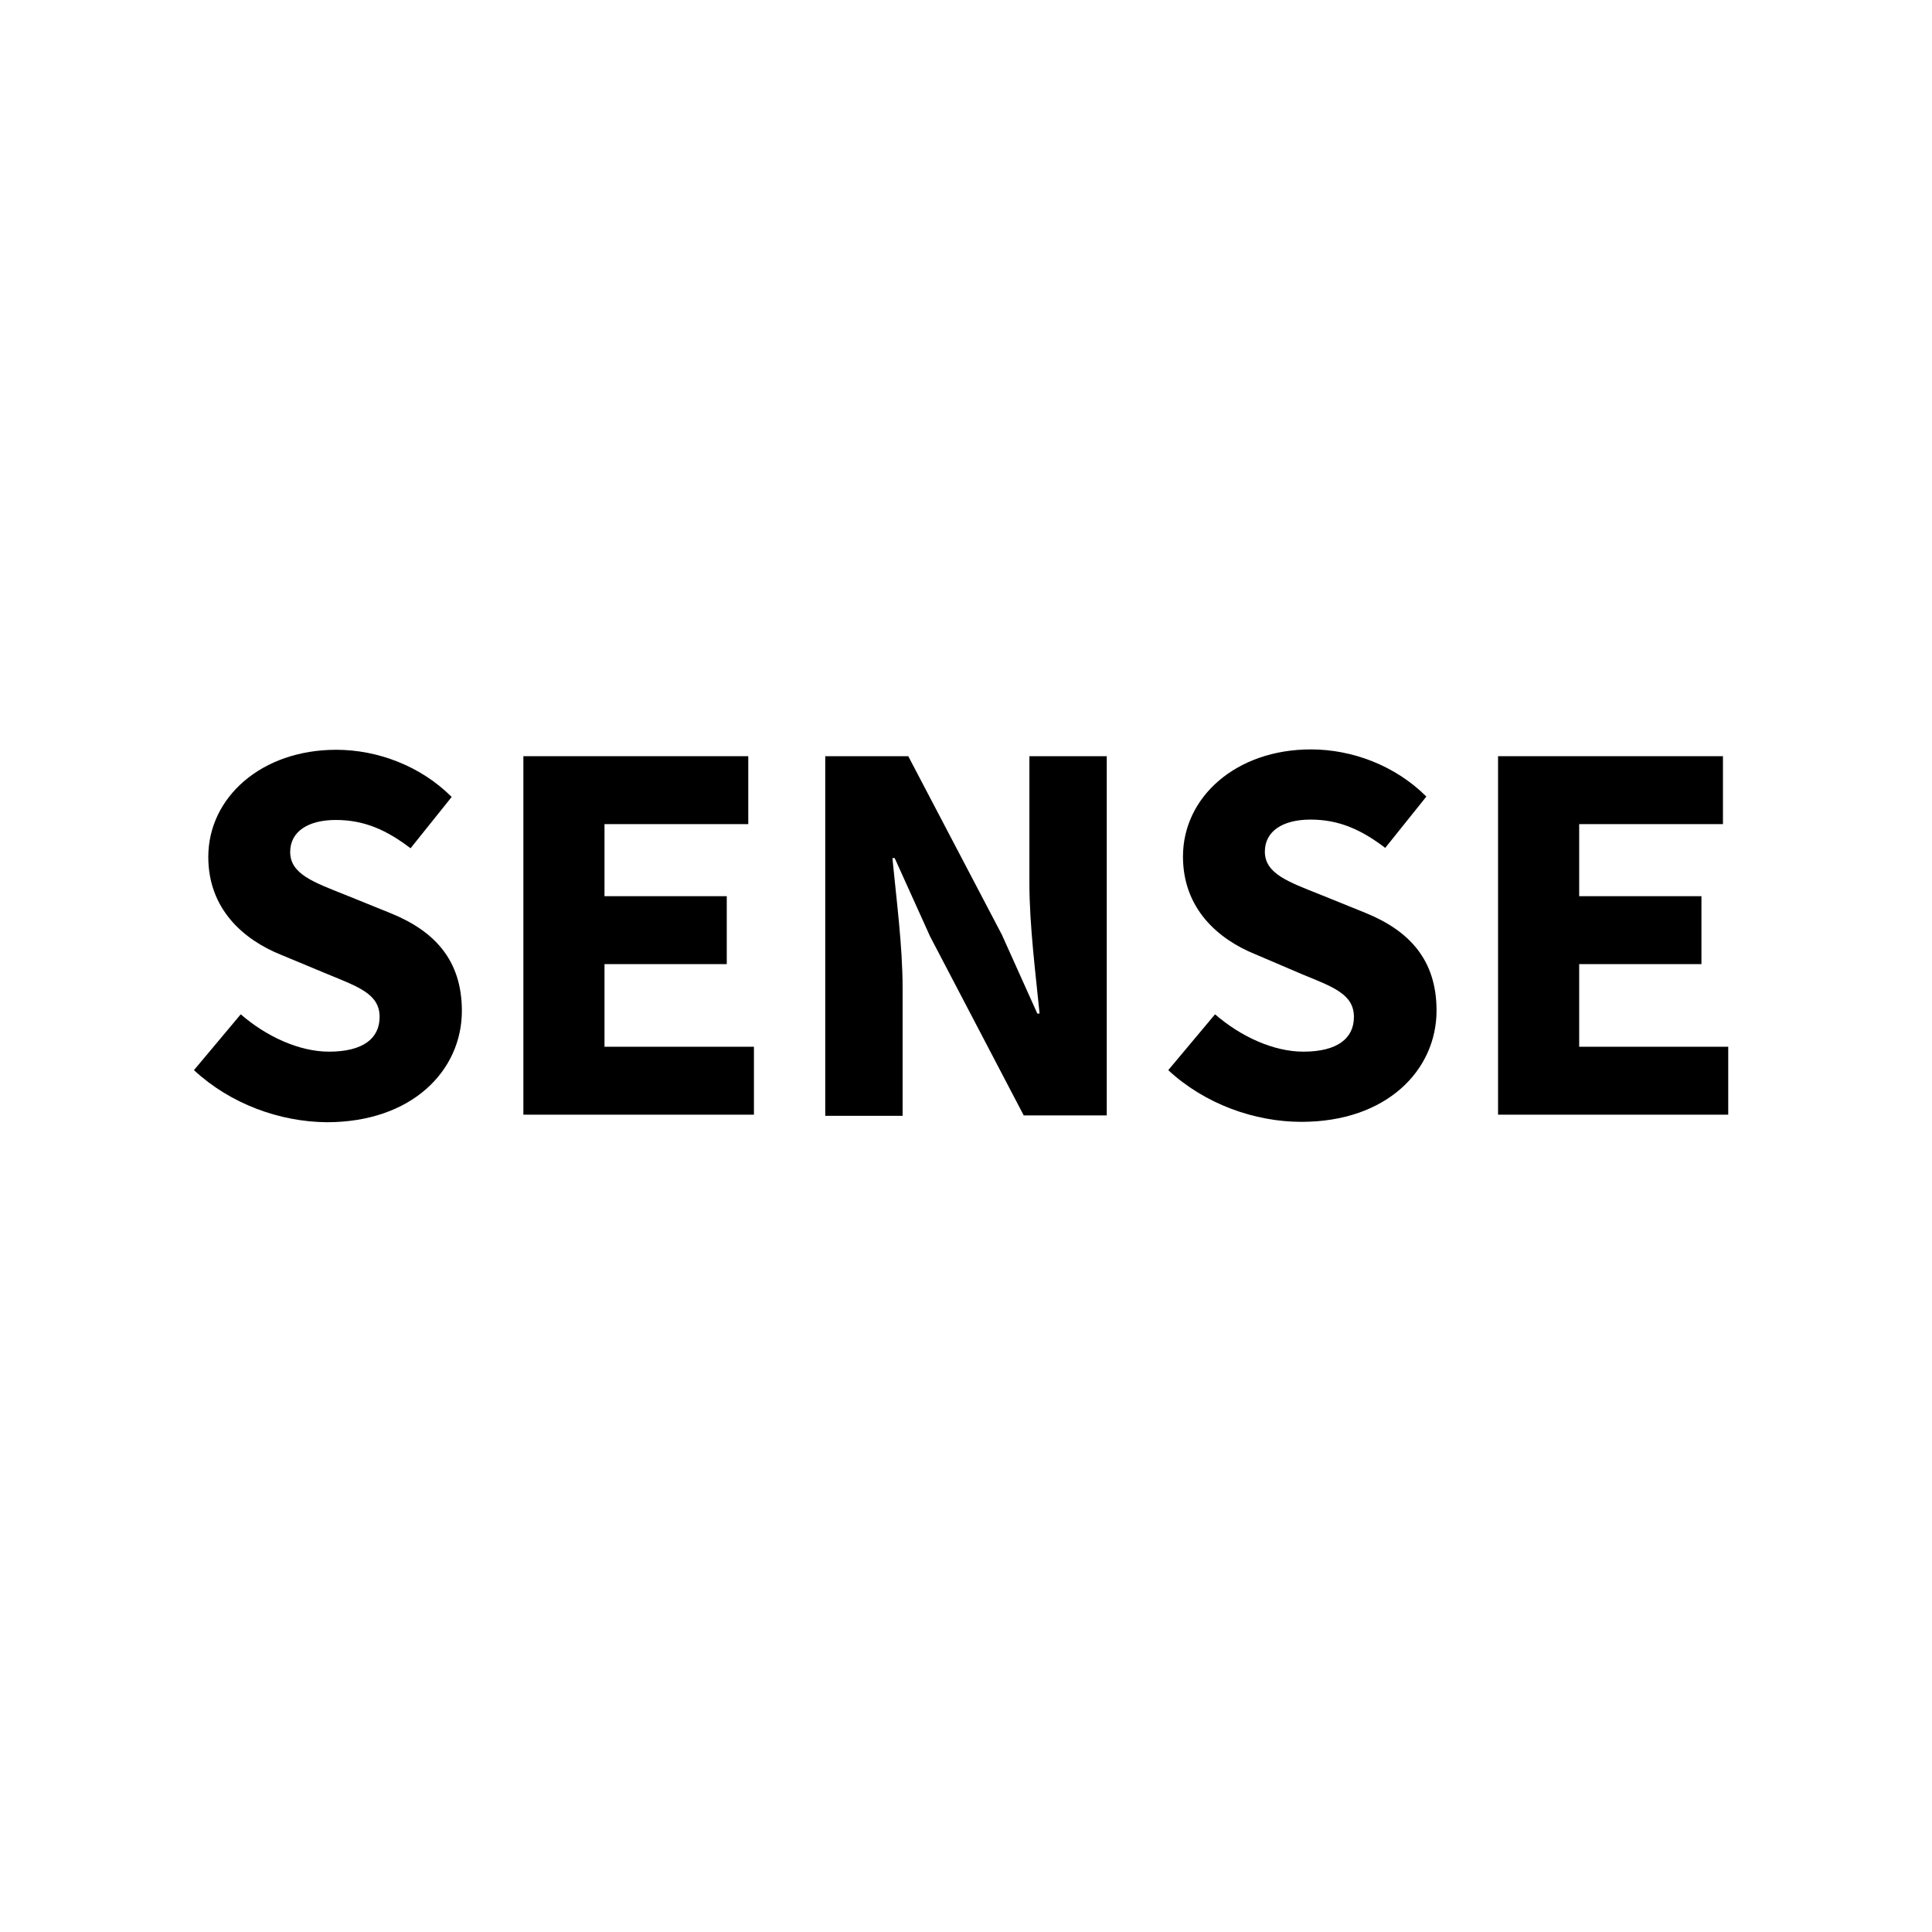 <?xml version="1.0" encoding="utf-8"?>
<!-- Generator: Adobe Illustrator 23.0.5, SVG Export Plug-In . SVG Version: 6.00 Build 0)  -->
<svg version="1.1" id="Layer_1" xmlns="http://www.w3.org/2000/svg" xmlns:xlink="http://www.w3.org/1999/xlink" x="0px" y="0px"
	 viewBox="0 0 512 512" style="enable-background:new 0 0 512 512;" xml:space="preserve">
<g>
	<path d="M51.4,283.6l12.4-14.8c6.8,5.9,15.5,9.9,23.4,9.9c9,0,13.4-3.5,13.4-9.2c0-6-5.4-7.9-13.7-11.3L74.4,253
		c-9.9-4-19.2-12.1-19.2-25.9c0-15.8,14.1-28.4,33.9-28.4c11,0,22.4,4.3,30.6,12.5l-10.9,13.6c-6.3-4.8-12.2-7.5-19.8-7.5
		c-7.4,0-12.1,3.1-12.1,8.5c0,5.8,6.2,8,14.5,11.3l12.1,4.9c11.6,4.7,18.9,12.4,18.9,25.9c0,15.8-13.2,29.5-35.8,29.5
		C74.2,297.3,61.1,292.6,51.4,283.6z"/>
	<path d="M138.7,200.4h59.6v18h-38.1v19.1h32.4v18h-32.4v21.9h39.6v18h-61.1L138.7,200.4L138.7,200.4z"/>
	<path d="M218.7,200.4h22l24.8,47.3l9.4,20.9h0.6c-1-10.1-2.7-23.4-2.7-34.6v-33.6h20.5v95.2h-22l-24.8-47.4l-9.4-20.8h-0.6
		c1,10.5,2.7,23.2,2.7,34.5v33.8h-20.5L218.7,200.4L218.7,200.4z"/>
	<path d="M309.6,283.6l12.4-14.8c6.8,5.9,15.5,9.9,23.4,9.9c9,0,13.4-3.5,13.4-9.2c0-6-5.4-7.9-13.7-11.3l-12.4-5.3
		c-9.9-4-19.2-12.1-19.2-25.9c0-15.8,14.1-28.4,33.9-28.4c11,0,22.4,4.3,30.6,12.5l-10.9,13.6c-6.3-4.8-12.2-7.5-19.8-7.5
		c-7.4,0-12.1,3.1-12.1,8.5c0,5.8,6.2,8,14.5,11.3l12.1,4.9c11.6,4.7,18.9,12.4,18.9,25.9c0,15.8-13.2,29.5-35.8,29.5
		C332.5,297.3,319.3,292.6,309.6,283.6z"/>
	<path d="M397,200.4h59.6v18h-38.1v19.1h32.4v18h-32.4v21.9H458v18h-61V200.4z"/>
</g>
</svg>

